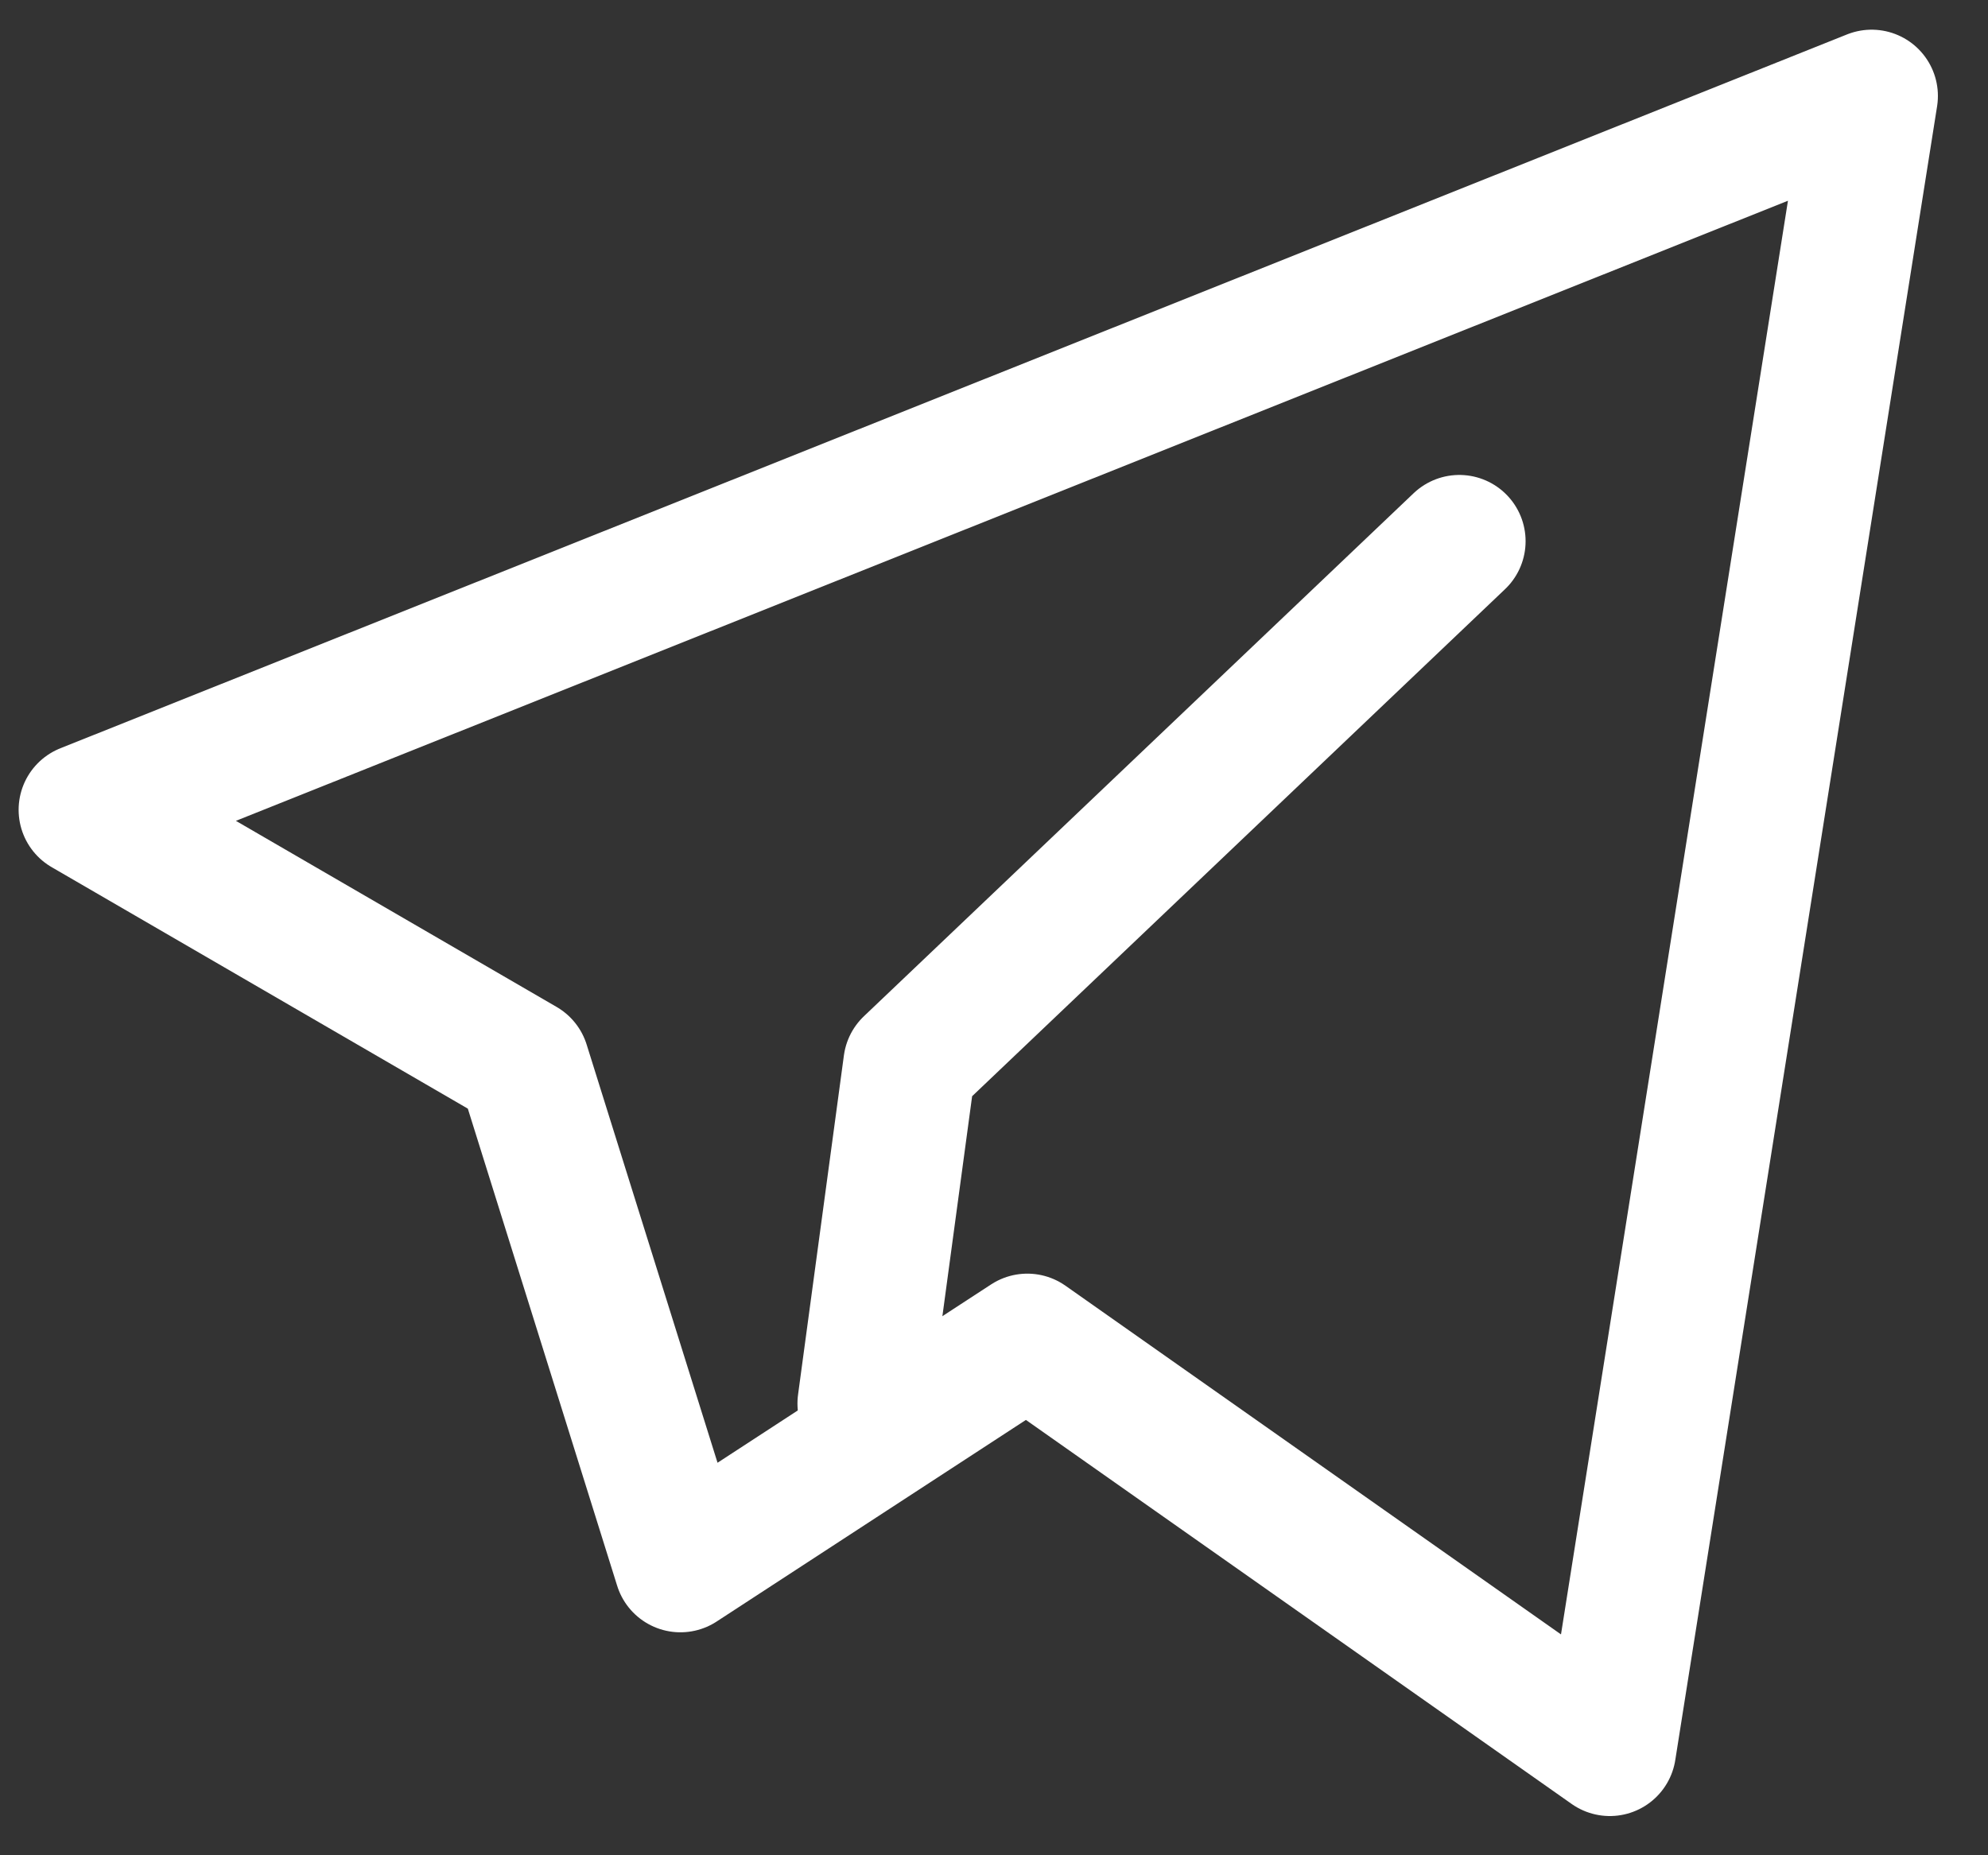 <svg width="30" height="28" viewBox="0 0 30 28" fill="none" xmlns="http://www.w3.org/2000/svg">
<rect x="0" y="0" width="30" height="28" fill="#333333" stroke="none"/>
<path d="M28.244 1.448L1.281 12.222L7.898 16.062L10.268 23.635L15.503 20.222L24.293 26.408L28.244 1.448Z" stroke="white" stroke-width="2" stroke-linejoin="round"/>
<path d="M22.022 8.168L13.726 16.062L13.034 21.182" stroke="white" stroke-width="2" stroke-linecap="round" stroke-linejoin="round"/>
</svg>
